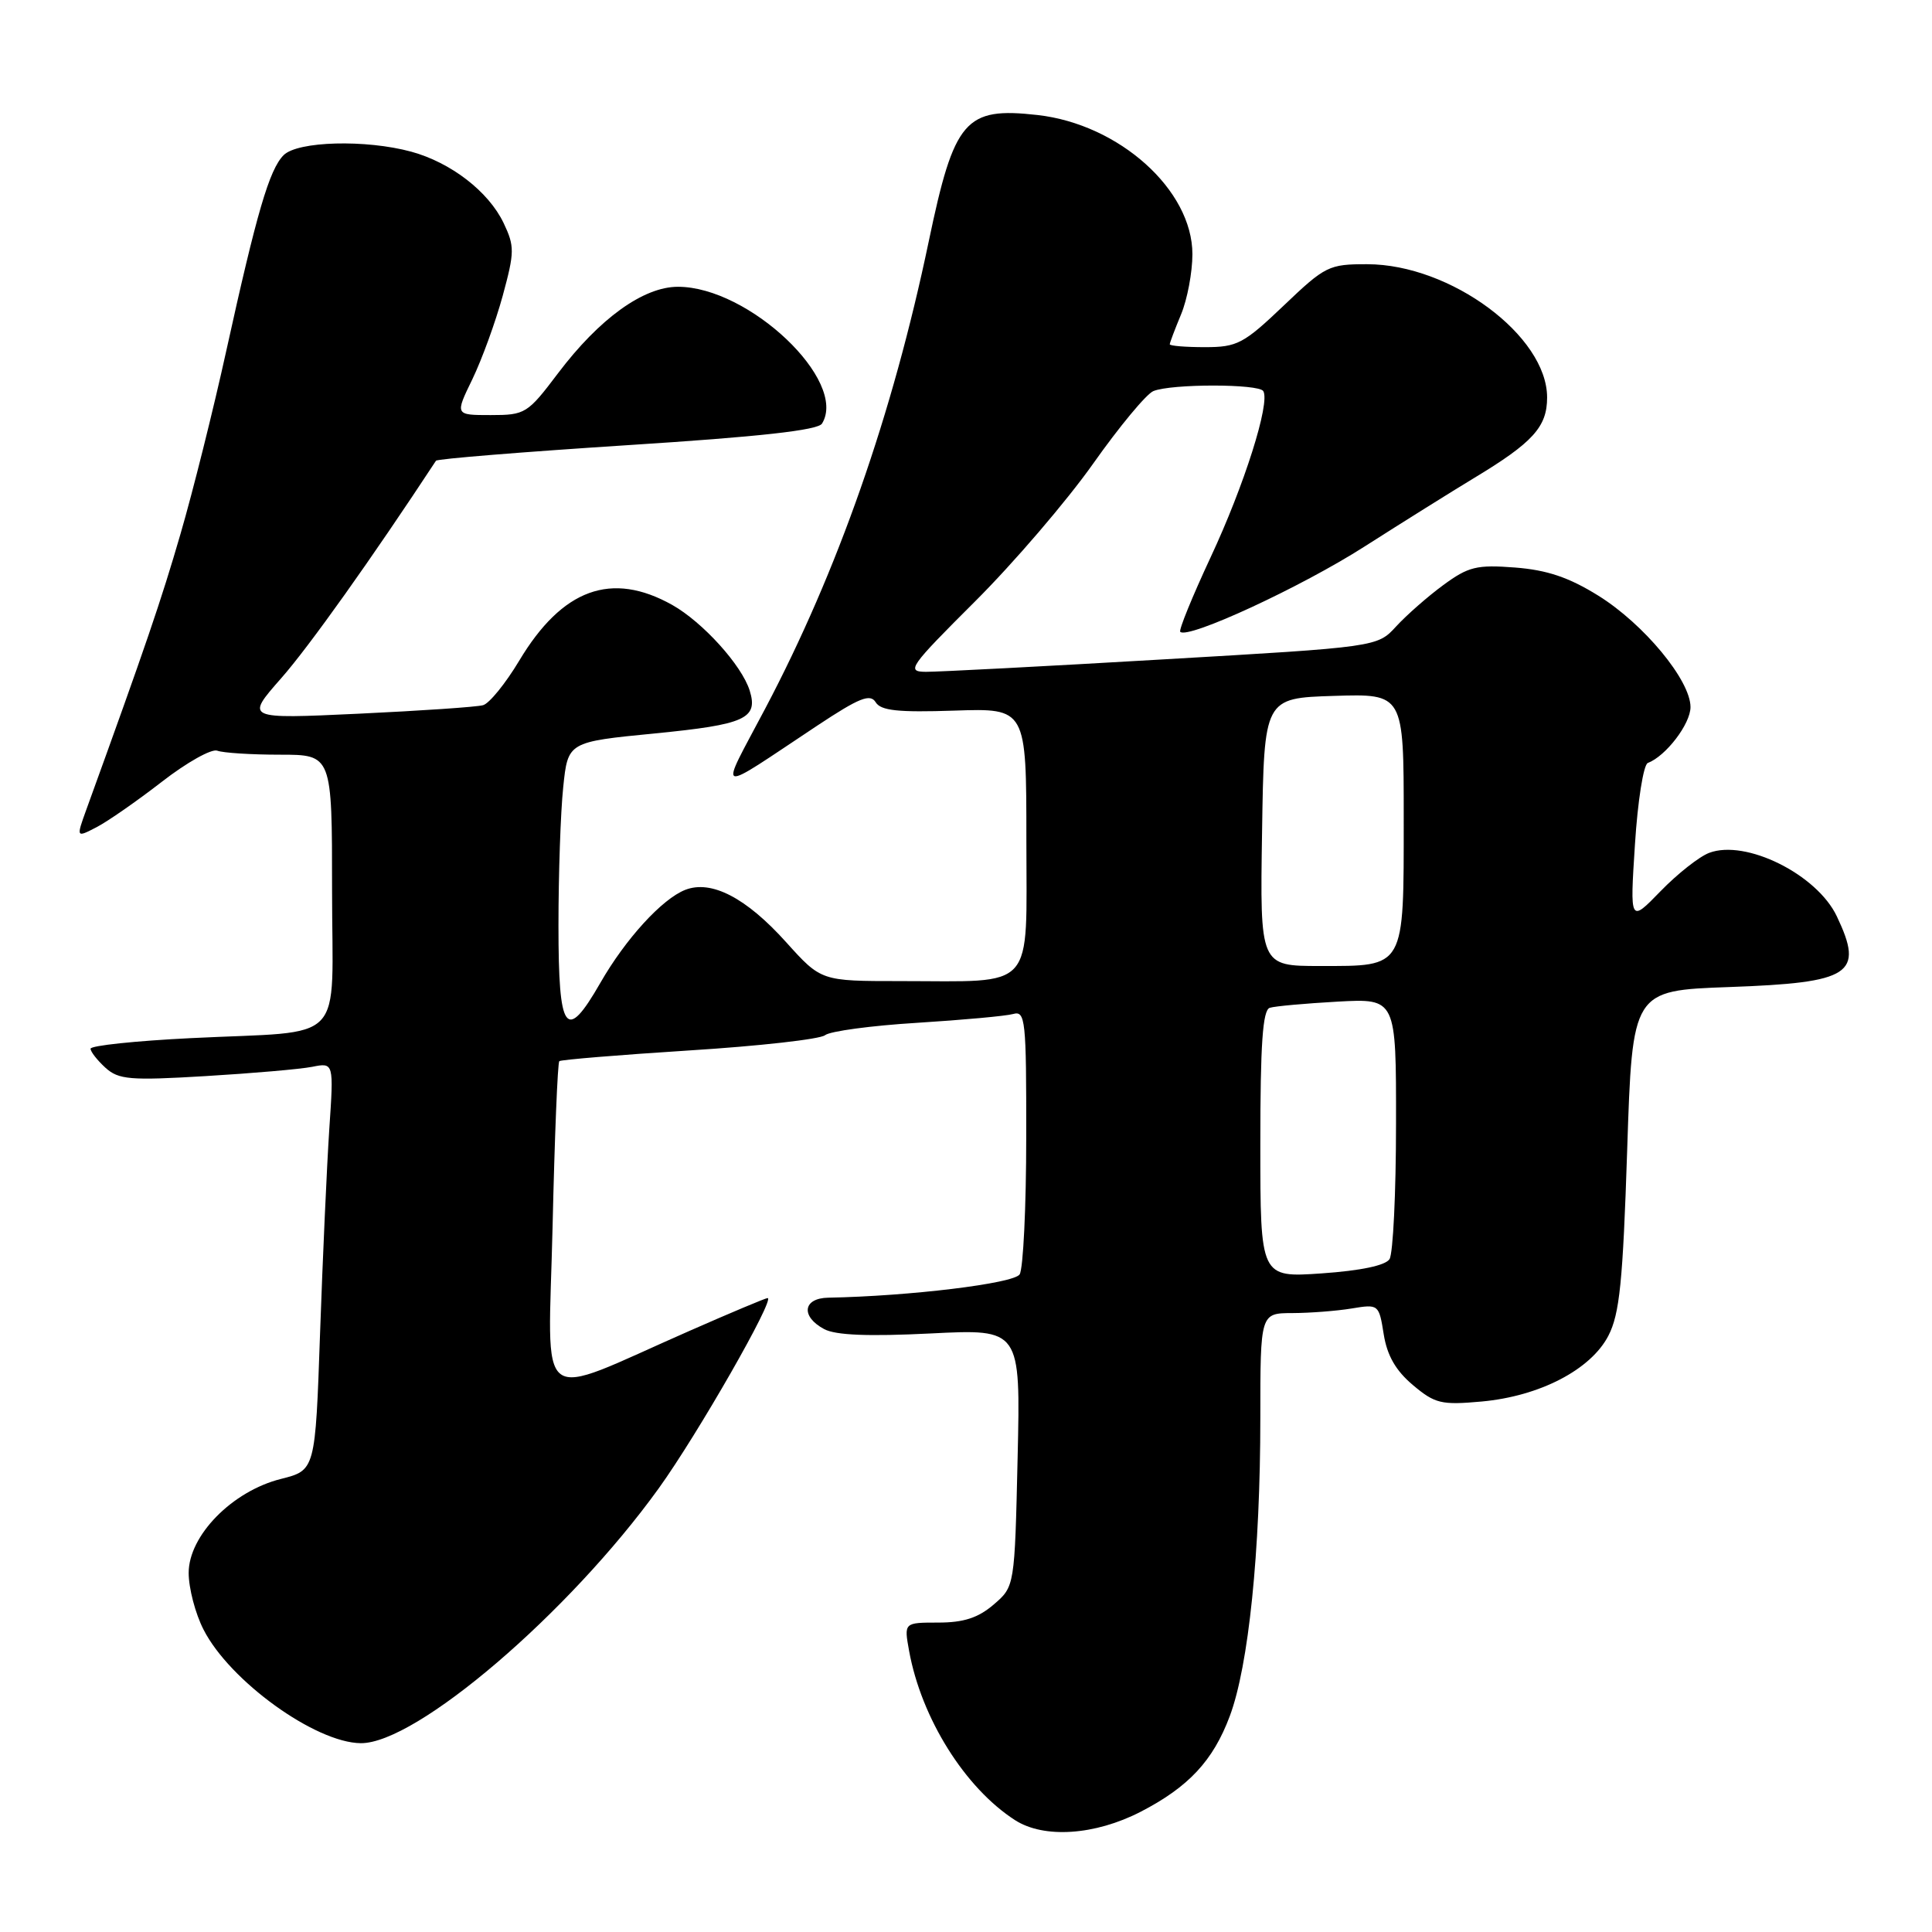 <?xml version="1.0" encoding="UTF-8" standalone="no"?>
<!DOCTYPE svg PUBLIC "-//W3C//DTD SVG 1.1//EN" "http://www.w3.org/Graphics/SVG/1.1/DTD/svg11.dtd" >
<svg xmlns="http://www.w3.org/2000/svg" xmlns:xlink="http://www.w3.org/1999/xlink" version="1.1" viewBox="0 0 256 256">
 <g >
 <path fill="currentColor"
d=" M 151.14 240.07 C 157.49 236.79 160.74 233.31 162.95 227.40 C 165.45 220.73 167.00 205.59 167.00 187.89 C 167.00 174.00 167.00 174.00 171.25 173.99 C 173.59 173.98 177.12 173.71 179.11 173.38 C 182.67 172.79 182.72 172.83 183.35 176.80 C 183.80 179.62 184.95 181.62 187.22 183.53 C 190.14 185.99 190.98 186.19 196.31 185.71 C 204.02 185.01 210.79 181.49 213.12 176.99 C 214.61 174.10 215.04 169.84 215.61 152.38 C 216.30 131.25 216.30 131.25 229.10 130.79 C 245.32 130.21 247.03 129.08 243.39 121.42 C 240.76 115.86 231.31 111.17 226.47 113.01 C 225.15 113.51 222.25 115.80 220.02 118.10 C 215.97 122.27 215.97 122.27 216.64 111.88 C 217.00 106.17 217.77 101.32 218.34 101.10 C 220.74 100.19 224.00 95.92 224.00 93.69 C 224.00 90.15 217.83 82.69 211.79 78.93 C 207.88 76.50 205.00 75.53 200.75 75.20 C 195.68 74.81 194.57 75.08 191.25 77.52 C 189.19 79.03 186.38 81.50 185.00 83.00 C 182.50 85.73 182.50 85.73 154.00 87.38 C 138.32 88.30 124.23 89.03 122.68 89.02 C 120.05 89.00 120.48 88.39 129.18 79.71 C 134.31 74.60 141.35 66.38 144.83 61.46 C 148.31 56.53 151.91 52.19 152.83 51.82 C 155.23 50.84 166.79 50.85 167.39 51.82 C 168.34 53.36 164.87 64.32 160.41 73.85 C 157.98 79.06 156.17 83.50 156.39 83.72 C 157.40 84.73 172.41 77.79 180.79 72.43 C 185.90 69.17 192.43 65.09 195.29 63.36 C 203.12 58.64 205.00 56.57 205.00 52.67 C 205.00 44.51 192.21 35.03 181.18 35.01 C 176.08 35.00 175.60 35.24 170.09 40.50 C 164.79 45.55 163.94 46.00 159.66 46.00 C 157.10 46.00 155.00 45.83 155.00 45.62 C 155.00 45.41 155.68 43.63 156.50 41.65 C 157.32 39.68 158.00 36.09 158.00 33.68 C 158.00 25.17 148.30 16.46 137.47 15.24 C 127.88 14.16 126.44 15.84 123.06 32.00 C 118.27 54.91 111.01 75.67 101.39 93.90 C 95.23 105.58 94.45 105.33 108.32 96.13 C 113.86 92.46 115.31 91.88 116.03 93.05 C 116.72 94.17 118.99 94.41 126.46 94.16 C 136.00 93.84 136.00 93.84 136.00 111.30 C 136.00 131.58 137.41 130.00 119.28 130.00 C 108.81 130.00 108.81 130.00 104.18 124.86 C 98.88 118.96 94.26 116.56 90.80 117.91 C 87.73 119.11 82.88 124.42 79.54 130.25 C 74.98 138.19 74.00 136.84 74.00 122.65 C 74.00 115.85 74.28 107.60 74.63 104.30 C 75.25 98.31 75.25 98.31 86.80 97.18 C 98.73 96.01 100.49 95.22 99.34 91.51 C 98.29 88.15 93.12 82.44 89.08 80.16 C 81.02 75.64 74.50 78.02 68.79 87.56 C 66.99 90.56 64.84 93.21 64.01 93.44 C 63.18 93.68 55.75 94.18 47.51 94.57 C 32.51 95.27 32.51 95.27 37.25 89.88 C 40.94 85.70 49.28 73.97 57.77 61.05 C 57.94 60.80 69.34 59.88 83.11 58.99 C 100.67 57.87 108.37 57.01 108.92 56.13 C 112.40 50.49 99.25 38.00 89.83 38.00 C 85.25 38.00 79.42 42.21 73.94 49.46 C 69.90 54.81 69.60 55.00 65.02 55.00 C 60.28 55.00 60.28 55.00 62.59 50.25 C 63.85 47.64 65.66 42.67 66.61 39.20 C 68.19 33.39 68.20 32.64 66.73 29.55 C 64.74 25.39 59.76 21.54 54.50 20.10 C 48.47 18.46 39.44 18.70 37.58 20.56 C 35.69 22.46 34.02 28.16 29.98 46.50 C 28.29 54.20 25.56 65.11 23.92 70.74 C 21.35 79.59 19.32 85.54 11.45 107.25 C 10.09 111.01 10.09 111.01 12.79 109.61 C 14.28 108.84 18.18 106.12 21.46 103.58 C 24.74 101.03 28.04 99.18 28.79 99.47 C 29.55 99.76 33.28 100.00 37.08 100.00 C 44.00 100.00 44.00 100.00 44.00 117.92 C 44.00 138.85 46.24 136.51 25.25 137.56 C 17.96 137.92 12.00 138.55 12.00 138.96 C 12.00 139.36 12.89 140.49 13.97 141.48 C 15.72 143.06 17.22 143.19 27.22 142.59 C 33.43 142.22 39.79 141.67 41.36 141.36 C 44.23 140.79 44.23 140.79 43.63 149.65 C 43.31 154.52 42.76 166.67 42.41 176.66 C 41.78 194.82 41.78 194.82 37.21 195.97 C 30.77 197.59 25.00 203.47 25.00 208.42 C 25.00 210.43 25.88 213.81 26.97 215.93 C 30.43 222.73 41.78 230.92 47.80 230.98 C 55.15 231.05 75.38 213.74 87.28 197.22 C 92.44 190.06 102.77 172.00 101.71 172.00 C 101.46 172.00 96.81 173.95 91.38 176.34 C 70.55 185.48 72.65 187.08 73.22 162.53 C 73.49 150.66 73.89 140.80 74.11 140.61 C 74.32 140.42 82.07 139.78 91.32 139.19 C 100.57 138.61 108.67 137.70 109.32 137.17 C 109.97 136.64 115.45 135.90 121.50 135.53 C 127.55 135.15 133.29 134.63 134.25 134.36 C 135.87 133.90 136.00 135.14 135.98 150.68 C 135.98 159.93 135.58 168.11 135.11 168.86 C 134.34 170.07 120.52 171.75 109.75 171.95 C 106.39 172.01 106.07 174.43 109.20 176.11 C 110.73 176.93 115.03 177.10 123.32 176.69 C 135.23 176.09 135.23 176.09 134.84 193.15 C 134.45 210.22 134.45 210.22 131.67 212.61 C 129.62 214.37 127.69 215.00 124.33 215.00 C 119.78 215.00 119.78 215.00 120.46 218.75 C 122.08 227.67 127.86 236.91 134.50 241.18 C 138.33 243.64 145.08 243.19 151.14 240.07 Z  M 167.00 151.61 C 167.00 138.35 167.31 133.84 168.25 133.54 C 168.94 133.32 172.99 132.96 177.25 132.72 C 185.00 132.30 185.00 132.30 184.98 148.90 C 184.98 158.03 184.59 166.10 184.12 166.84 C 183.59 167.68 180.31 168.37 175.14 168.73 C 167.00 169.29 167.00 169.29 167.00 151.61 Z  M 167.23 110.25 C 167.50 92.50 167.50 92.50 176.75 92.21 C 186.00 91.92 186.00 91.92 186.00 108.39 C 186.00 128.45 186.25 128.00 174.91 128.00 C 166.95 128.00 166.95 128.00 167.23 110.25 Z "/>
</g>
</svg>